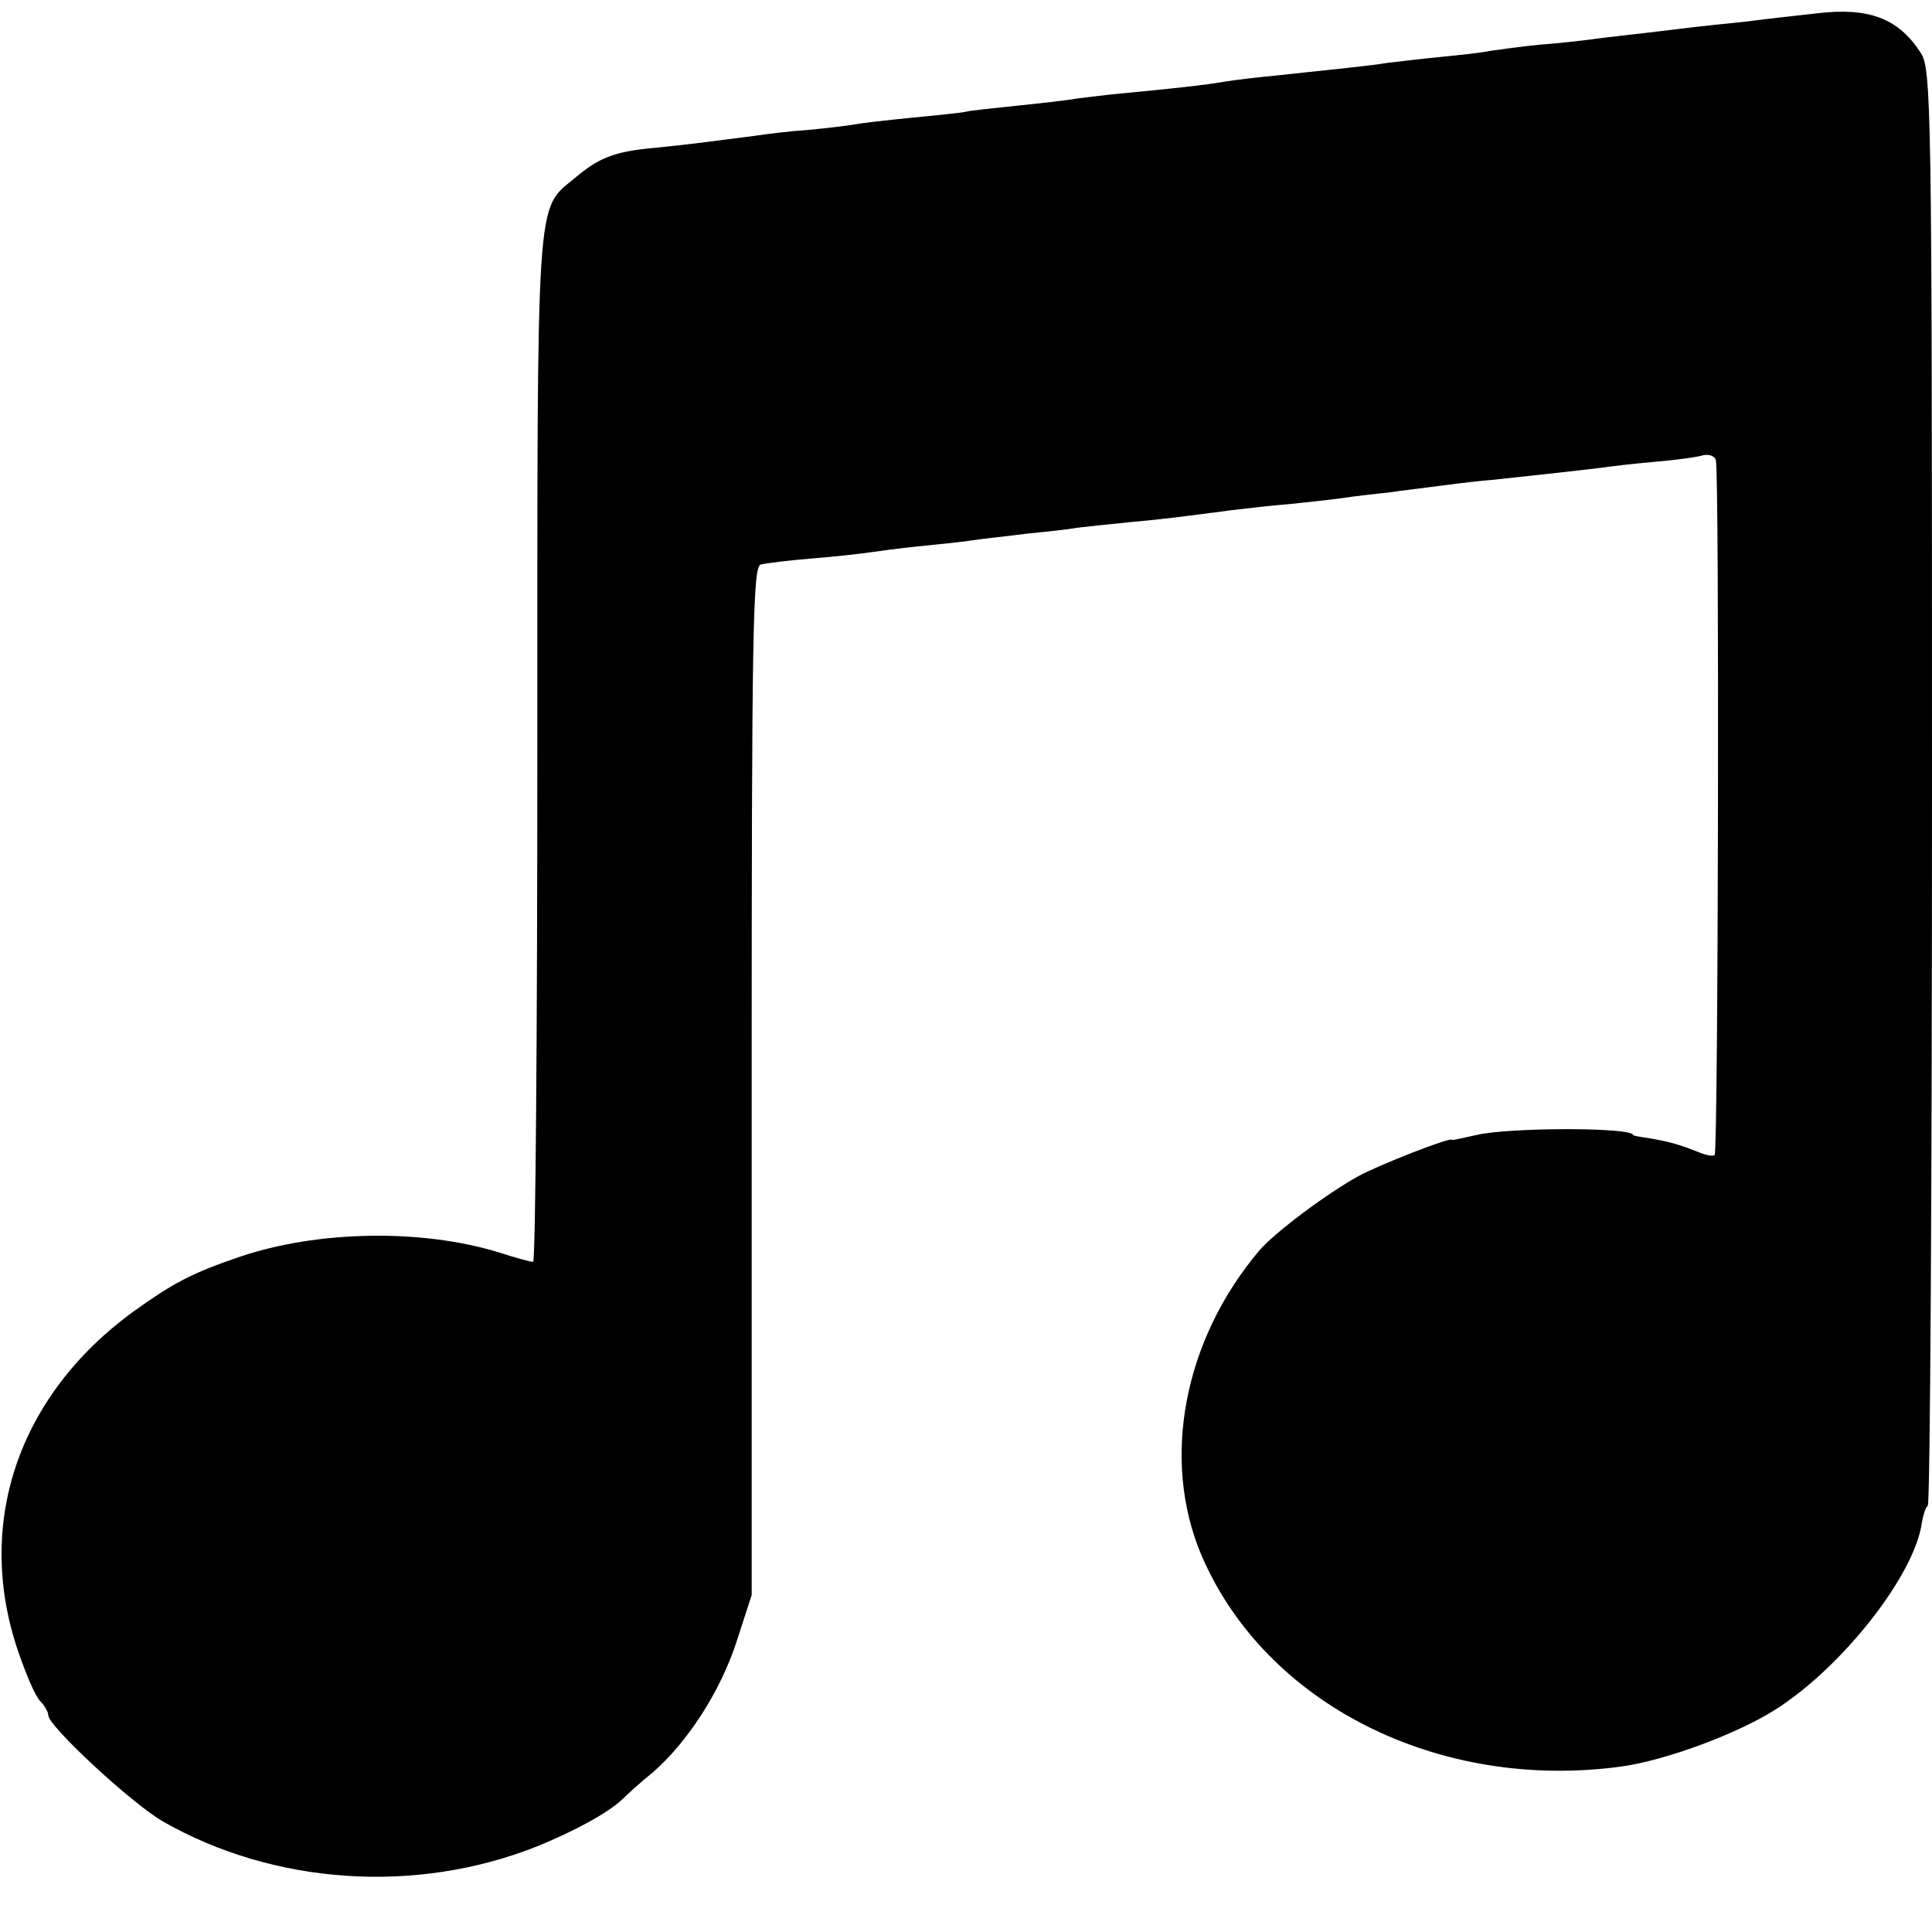 <svg version="1" xmlns="http://www.w3.org/2000/svg" width="426.667" height="426.667" viewBox="0 0 320 320"><path d="M301 2.2c-3.6.4-9 1-12 1.4-3 .3-6.8.7-8.5.9-1.6.2-5 .6-7.5.9-2.5.3-6.3.7-8.5 1-2.2.3-6.5.8-9.5 1-3 .3-6.6.8-8 1-1.4.3-5 .7-8.1 1-3.1.3-7.2.8-9 1-3.1.5-6.3.8-19.4 2.2-2.2.2-5.6.6-7.5.9-3.4.6-9.1 1.2-17.5 2-2.2.2-5.3.6-7 .8-1.6.3-6.1.8-10 1.2-3.8.4-7.7.8-8.5 1-.8.2-4.9.6-9 1s-8.4.9-9.4 1.1c-1.1.2-4.4.6-7.5.9-3.1.2-7.2.7-9.1 1-6.3.8-11.4 1.5-16.7 2-6.5.6-9.1 1.6-13.1 5-6.5 5.4-6.2 1.3-6.2 94.6 0 46.7-.3 84.9-.7 84.9-.5 0-3-.7-5.8-1.6-12.8-3.9-30-3.6-42.9.8-7.9 2.7-10.9 4.3-17.6 9.1-19 13.9-26.2 35.1-19 56.2 1.3 3.8 2.9 7.6 3.7 8.3.7.7 1.3 1.8 1.3 2.3 0 1.8 13.8 14.6 19 17.6 18.4 10.5 41.9 12.1 62 4.1 6.1-2.5 11.7-5.5 14.1-7.8.8-.8 3.1-2.9 5.1-4.5 5.7-5 11.1-13.3 13.8-21.6l2.5-7.7v-85.1c0-74.8.2-85.2 1.5-85.6.8-.2 4.7-.7 8.5-1 3.9-.3 8.1-.8 9.5-1 1.4-.2 5-.7 8-1 3-.3 7.1-.7 9-1 1.9-.3 6-.7 9-1.1 3-.3 6.9-.7 8.5-1 1.7-.2 5.5-.6 8.5-.9 5.7-.5 9.4-1 17-2 2.5-.3 6.8-.8 9.5-1 2.8-.3 6.7-.7 8.8-1 2-.3 5.4-.7 7.5-.9 2-.3 6.2-.8 9.2-1.2 3-.4 6.6-.8 8-.9 5.7-.6 15.7-1.7 18-2 1.4-.2 5.4-.7 9-1 3.6-.3 7.2-.8 8.1-1.1.9-.2 1.9.1 2.1.8.6 1.8.4 114.6-.2 115.1-.3.3-1.6 0-3-.6-2.8-1.1-4.4-1.6-8-2.2-1.4-.2-2.5-.4-2.5-.5 0-1.3-20.6-1.3-26 0-2.2.5-4 .9-4 .8 0-.6-12 4.1-15.5 6-5.4 3-13.8 9.3-16.4 12.3-12.6 14.9-16.3 34.7-9.6 50.5 10.6 24.7 39.3 39.1 69.5 35 7.3-1 19.2-5.4 25.5-9.4 11.1-7 23.1-22.3 24.3-30.9.2-1.2.6-2.6 1-2.9.4-.4.7-54.1.7-119.3 0-113.6-.1-118.7-1.9-121.4-3.7-5.7-8.6-7.5-17.1-6.5z"/></svg>